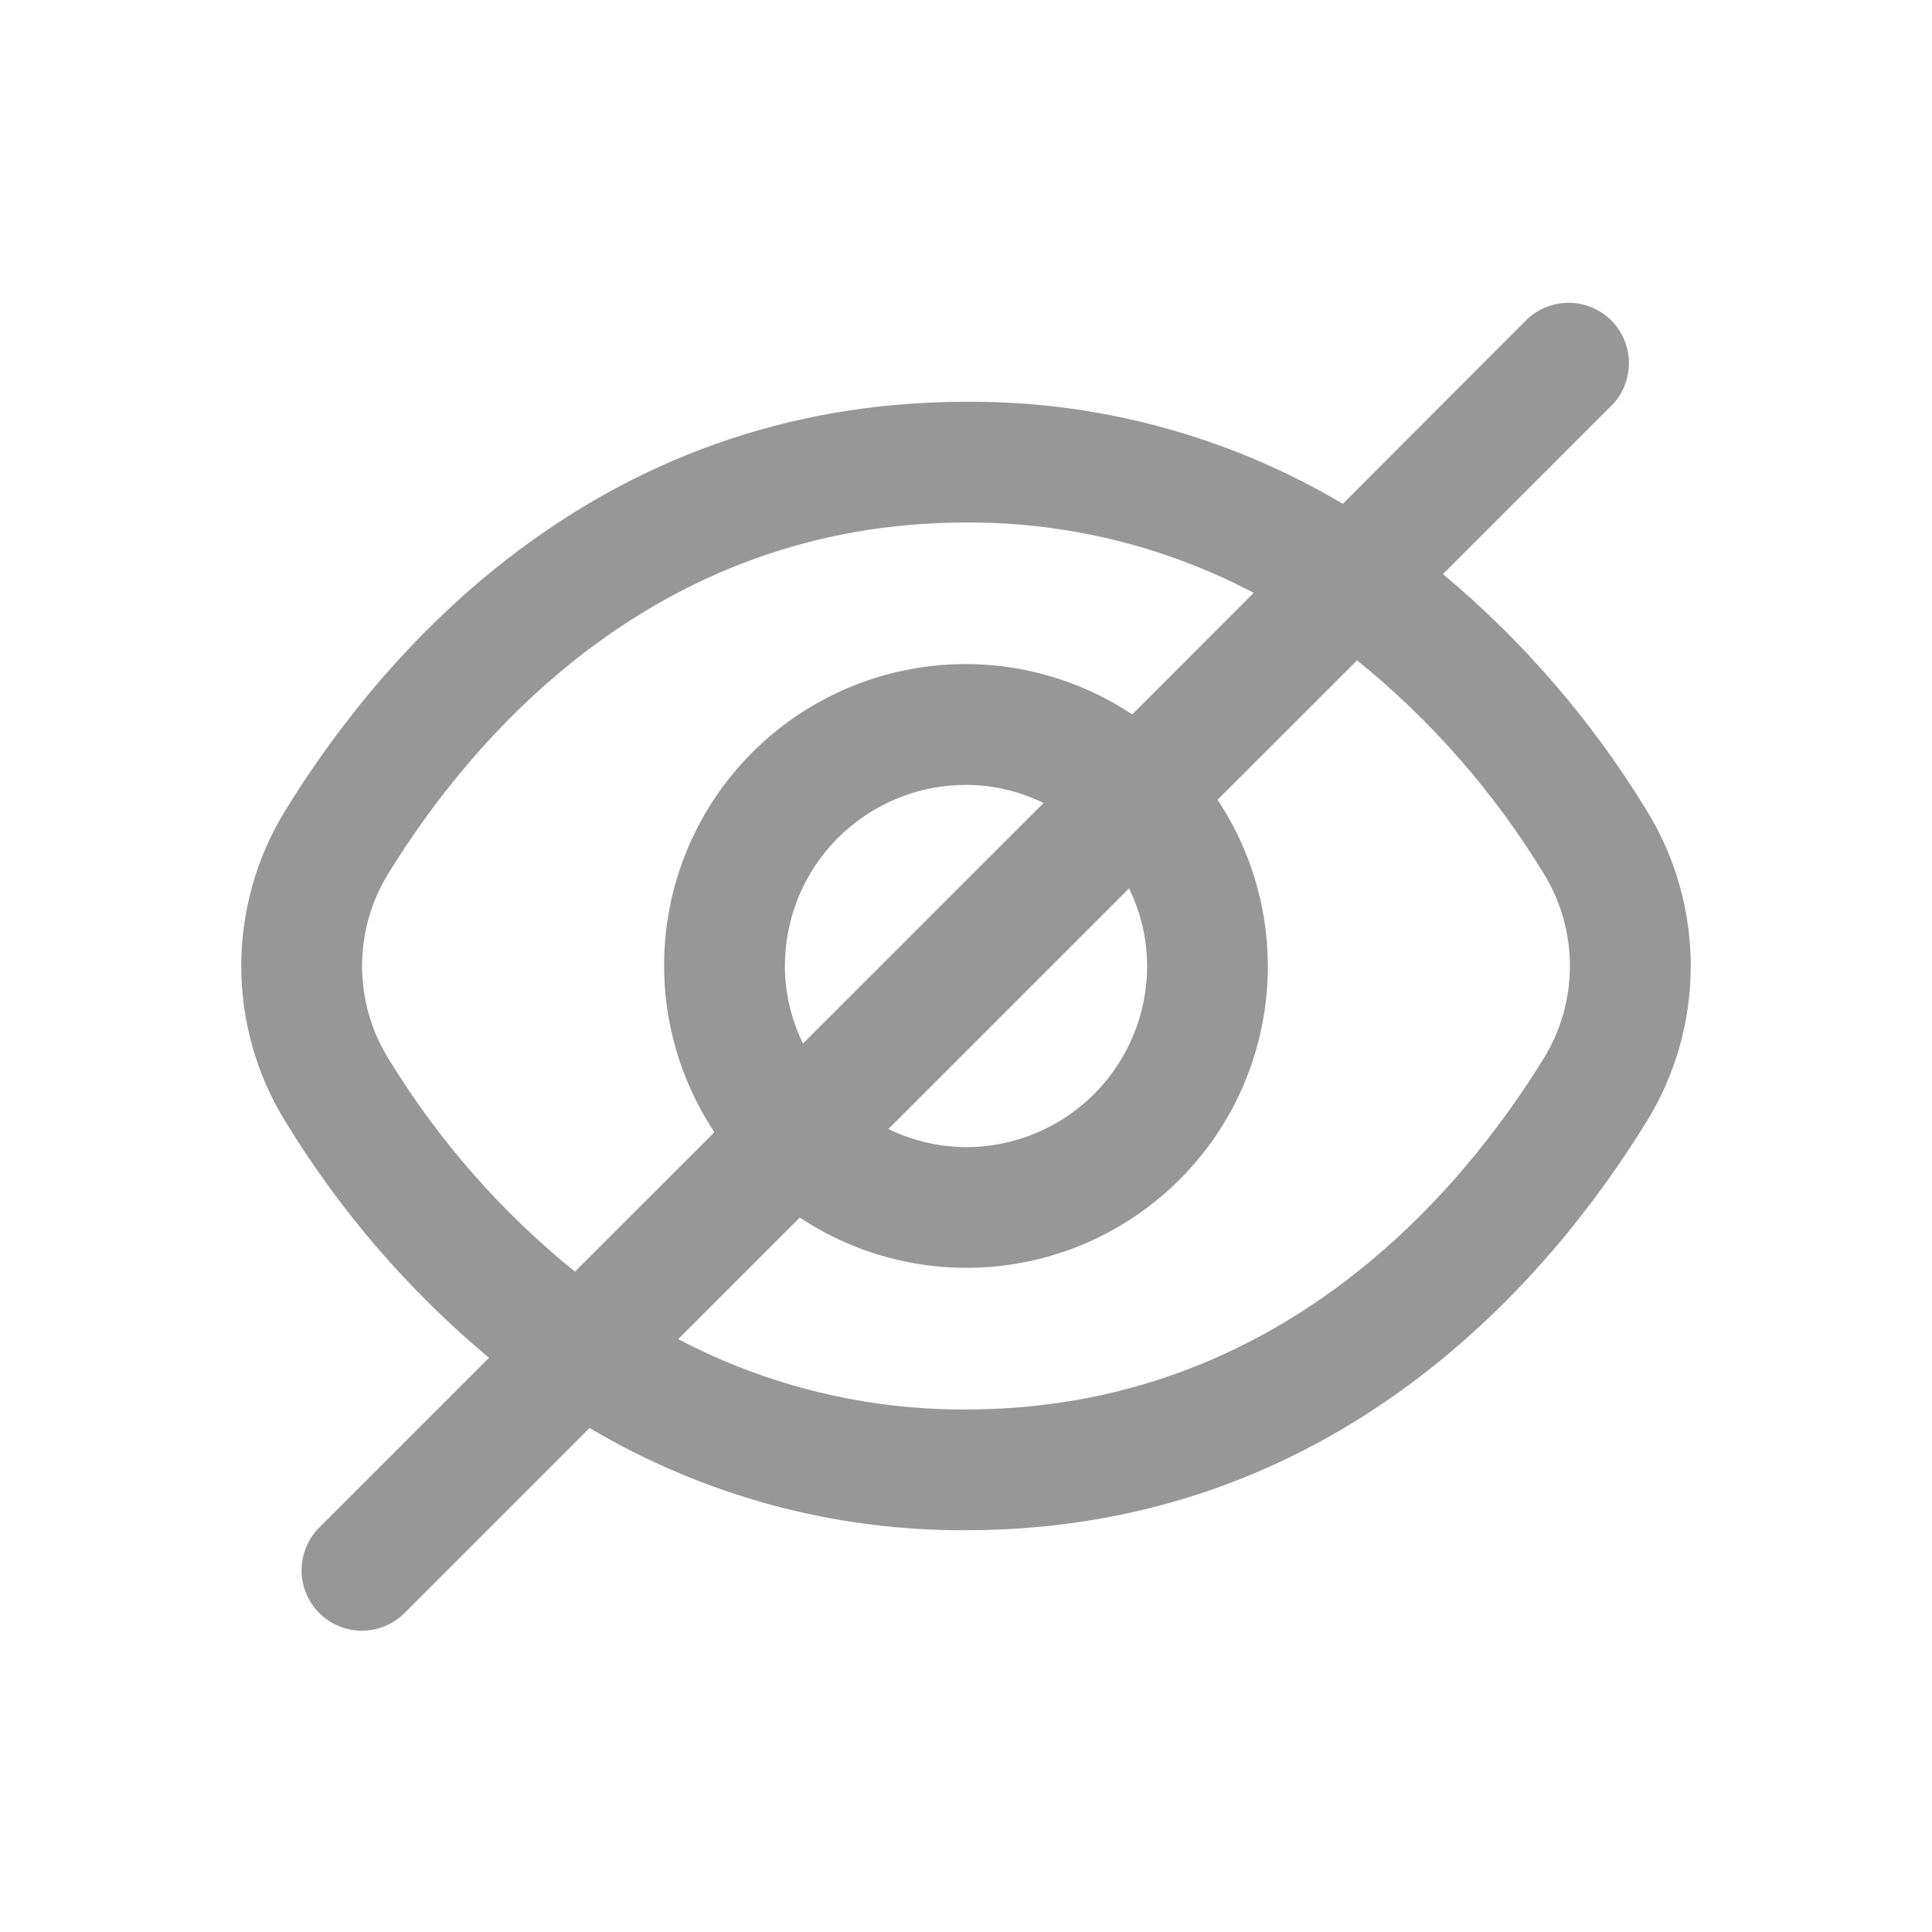 <svg width="24" height="24" viewBox="0 0 24 24" fill="none" xmlns="http://www.w3.org/2000/svg">
<g clip-path="url(#clip0_450_2022)">
<path d="M20.453 10.064C19.776 8.955 18.922 7.965 17.925 7.132L20.025 5.032C20.162 4.891 20.237 4.701 20.235 4.505C20.234 4.308 20.155 4.12 20.016 3.981C19.877 3.842 19.689 3.763 19.492 3.761C19.295 3.76 19.106 3.835 18.964 3.972L16.681 6.259C15.265 5.418 13.646 4.979 12 4.991C7.357 4.991 4.711 8.17 3.547 10.064C3.187 10.646 2.997 11.316 2.997 12C2.997 12.684 3.187 13.354 3.547 13.935C4.224 15.044 5.078 16.035 6.075 16.867L3.975 18.967C3.903 19.036 3.846 19.119 3.807 19.211C3.768 19.302 3.747 19.401 3.746 19.5C3.745 19.6 3.764 19.699 3.802 19.791C3.84 19.883 3.895 19.967 3.966 20.037C4.036 20.108 4.12 20.163 4.212 20.201C4.304 20.239 4.403 20.258 4.502 20.257C4.602 20.256 4.7 20.235 4.792 20.196C4.883 20.157 4.966 20.099 5.035 20.028L7.324 17.739C8.738 18.579 10.355 19.018 12 19.009C16.643 19.009 19.289 15.83 20.453 13.935C20.813 13.354 21.003 12.684 21.003 12C21.003 11.316 20.813 10.646 20.453 10.064ZM4.825 13.15C4.611 12.805 4.498 12.406 4.498 12C4.498 11.593 4.611 11.195 4.825 10.849C5.825 9.225 8.086 6.491 12 6.491C13.245 6.484 14.473 6.784 15.574 7.365L14.065 8.875C13.345 8.396 12.481 8.182 11.621 8.268C10.761 8.354 9.958 8.735 9.346 9.346C8.735 9.957 8.354 10.761 8.268 11.621C8.182 12.481 8.397 13.345 8.875 14.065L7.142 15.797C6.223 15.054 5.44 14.159 4.825 13.15ZM14.25 12C14.25 12.597 14.013 13.169 13.591 13.591C13.169 14.013 12.597 14.25 12 14.25C11.666 14.248 11.336 14.171 11.036 14.025L14.025 11.036C14.172 11.336 14.249 11.666 14.25 12ZM9.75 12C9.75 11.403 9.987 10.831 10.409 10.409C10.831 9.987 11.403 9.75 12 9.75C12.334 9.751 12.664 9.828 12.964 9.975L9.975 12.963C9.828 12.663 9.751 12.334 9.75 12ZM19.175 13.15C18.175 14.775 15.913 17.509 12 17.509C10.755 17.515 9.527 17.215 8.425 16.635L9.935 15.125C10.655 15.603 11.518 15.817 12.379 15.731C13.239 15.645 14.042 15.264 14.653 14.653C15.265 14.042 15.645 13.238 15.731 12.378C15.817 11.518 15.603 10.655 15.125 9.935L16.858 8.203C17.776 8.945 18.56 9.841 19.175 10.849C19.389 11.195 19.502 11.593 19.502 12C19.502 12.406 19.389 12.805 19.175 13.15Z" fill="#979797"/>
</g>
<defs>
<clipPath id="clip0_450_2022">
<rect width="18" height="18" fill="white" transform="translate(3 3)"/>
</clipPath>
</defs>
</svg>
